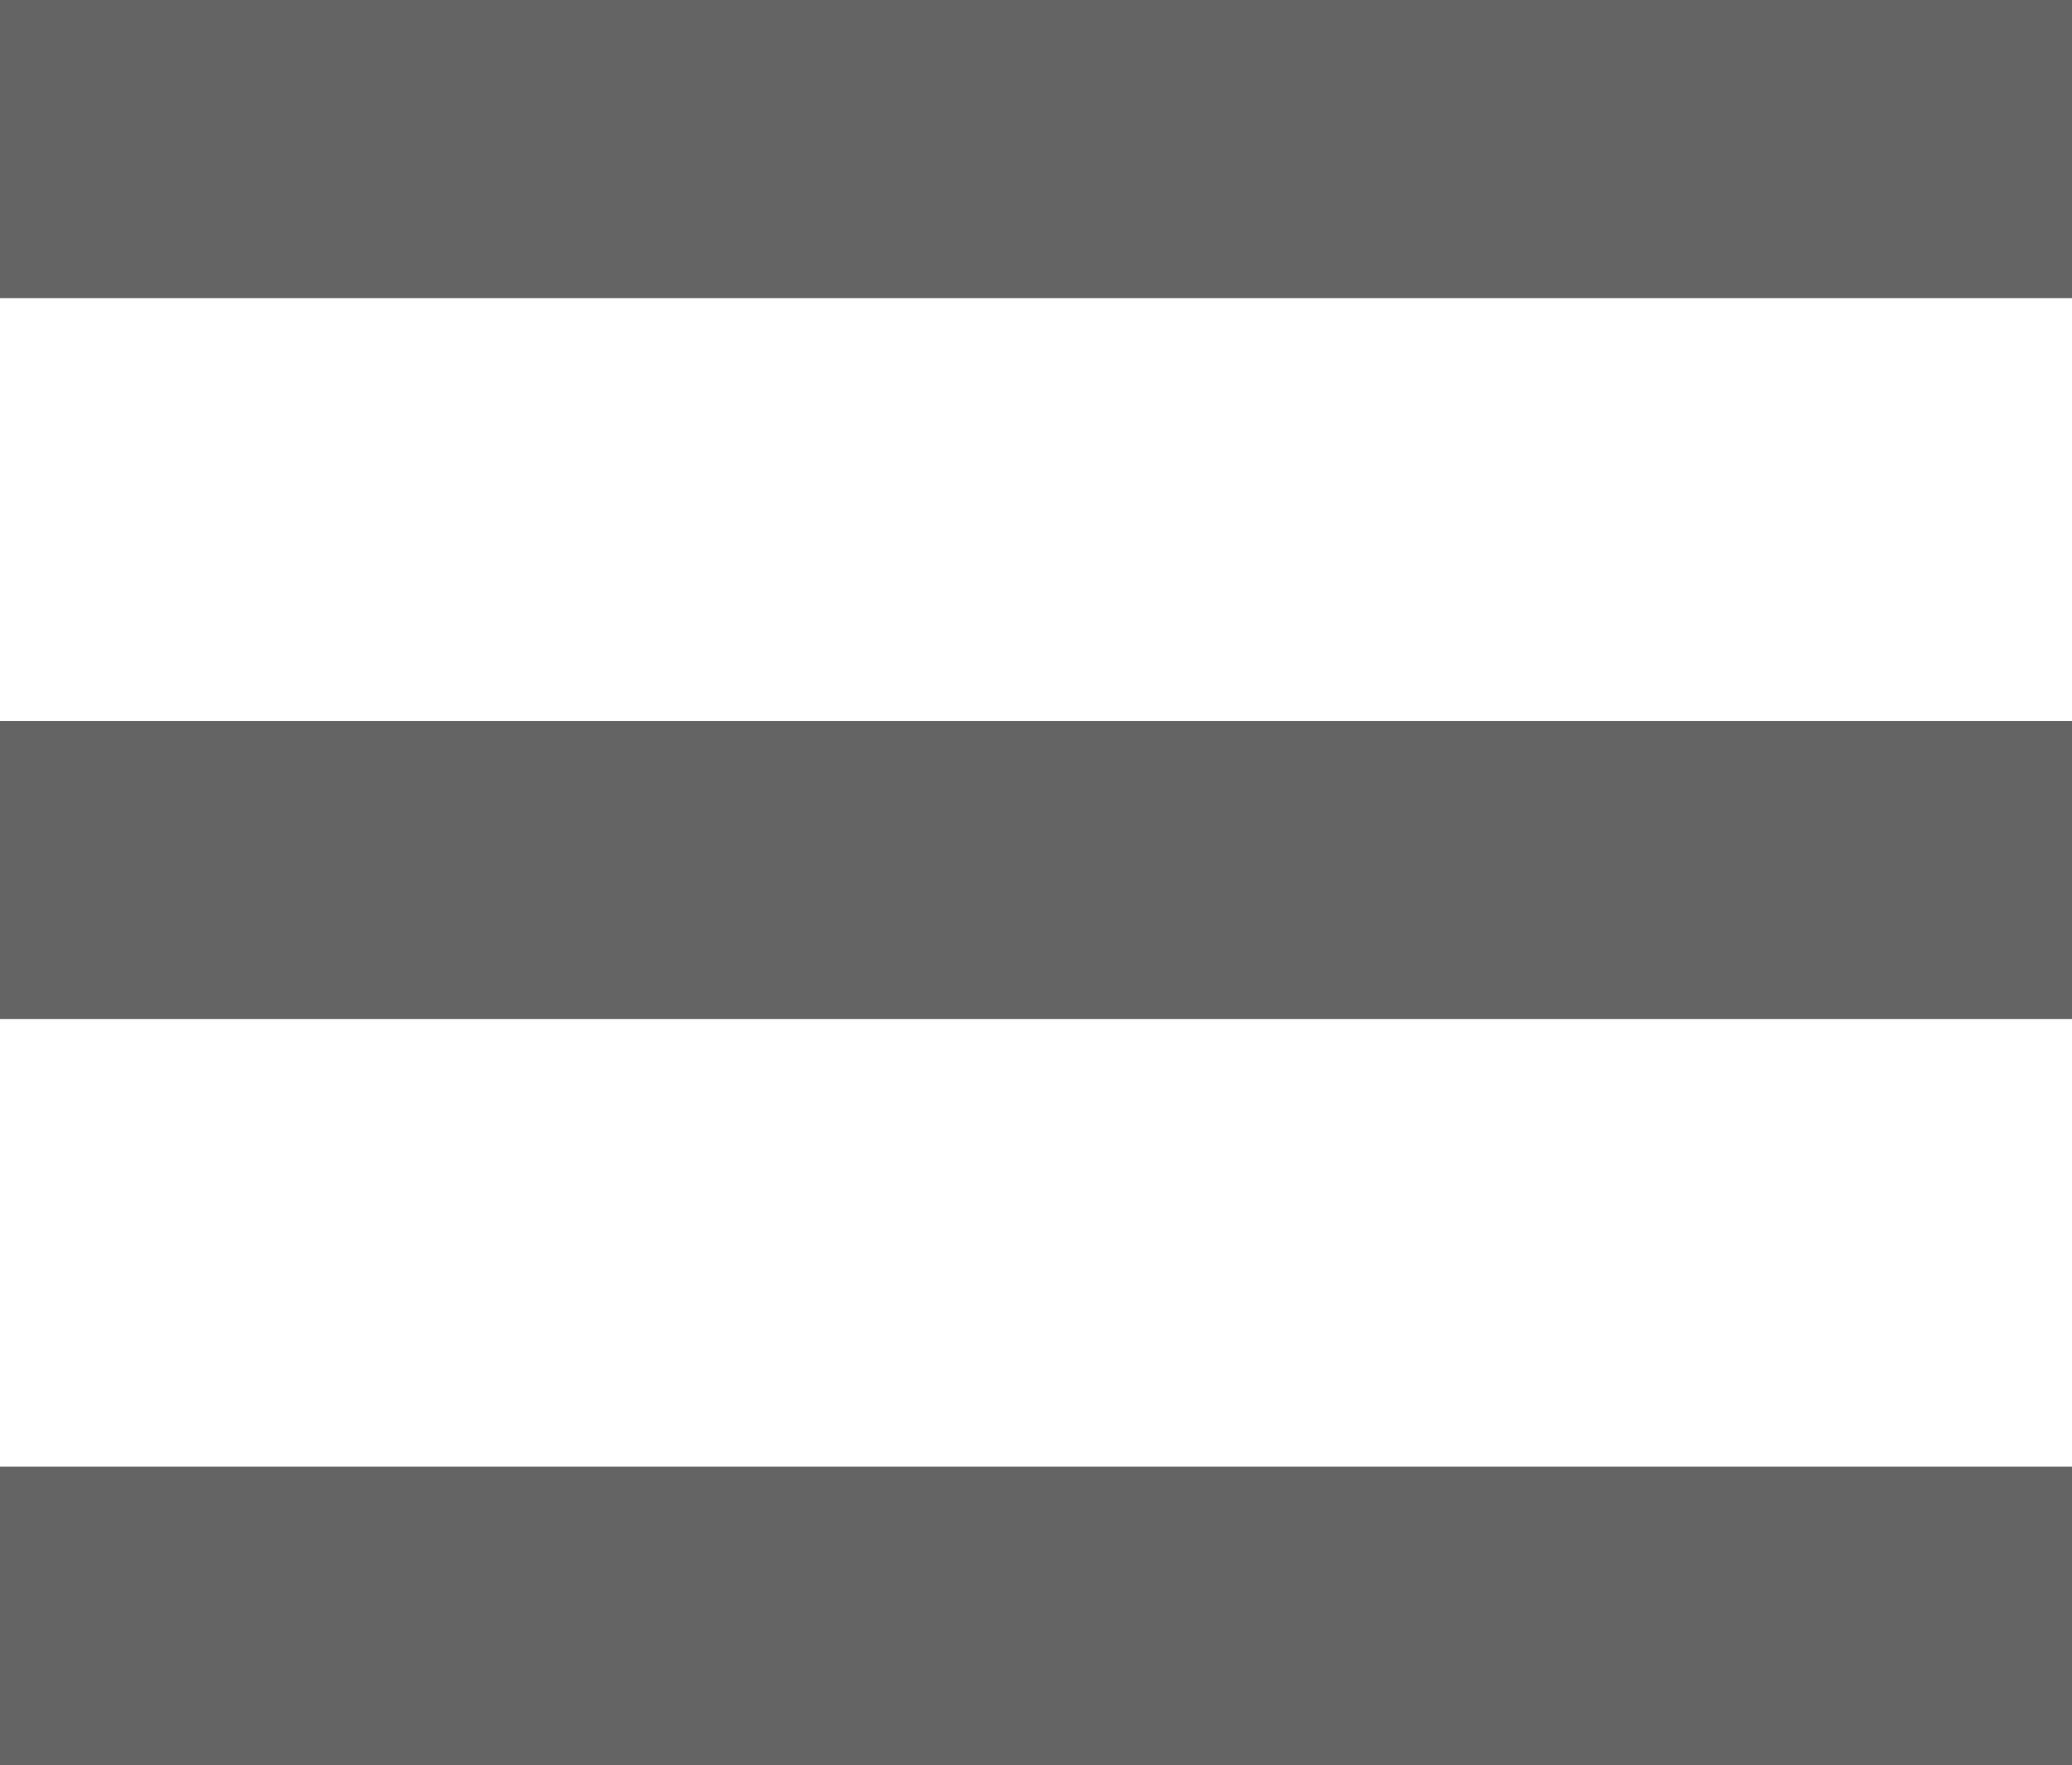 <svg xmlns="http://www.w3.org/2000/svg" width="250" height="213" viewBox="0 0 250 213">
  <defs>
    <style>
      .cls-1 {
        fill: #646464;
        fill-rule: evenodd;
      }
    </style>
  </defs>
  <path class="cls-1" d="M0,0H250V35.985H0V0Z"/>
  <path class="cls-1" d="M0,87H250v35.985H0V87Z"/>
  <path class="cls-1" d="M0,176.985H250V213H0V176.985Z"/>
</svg>
